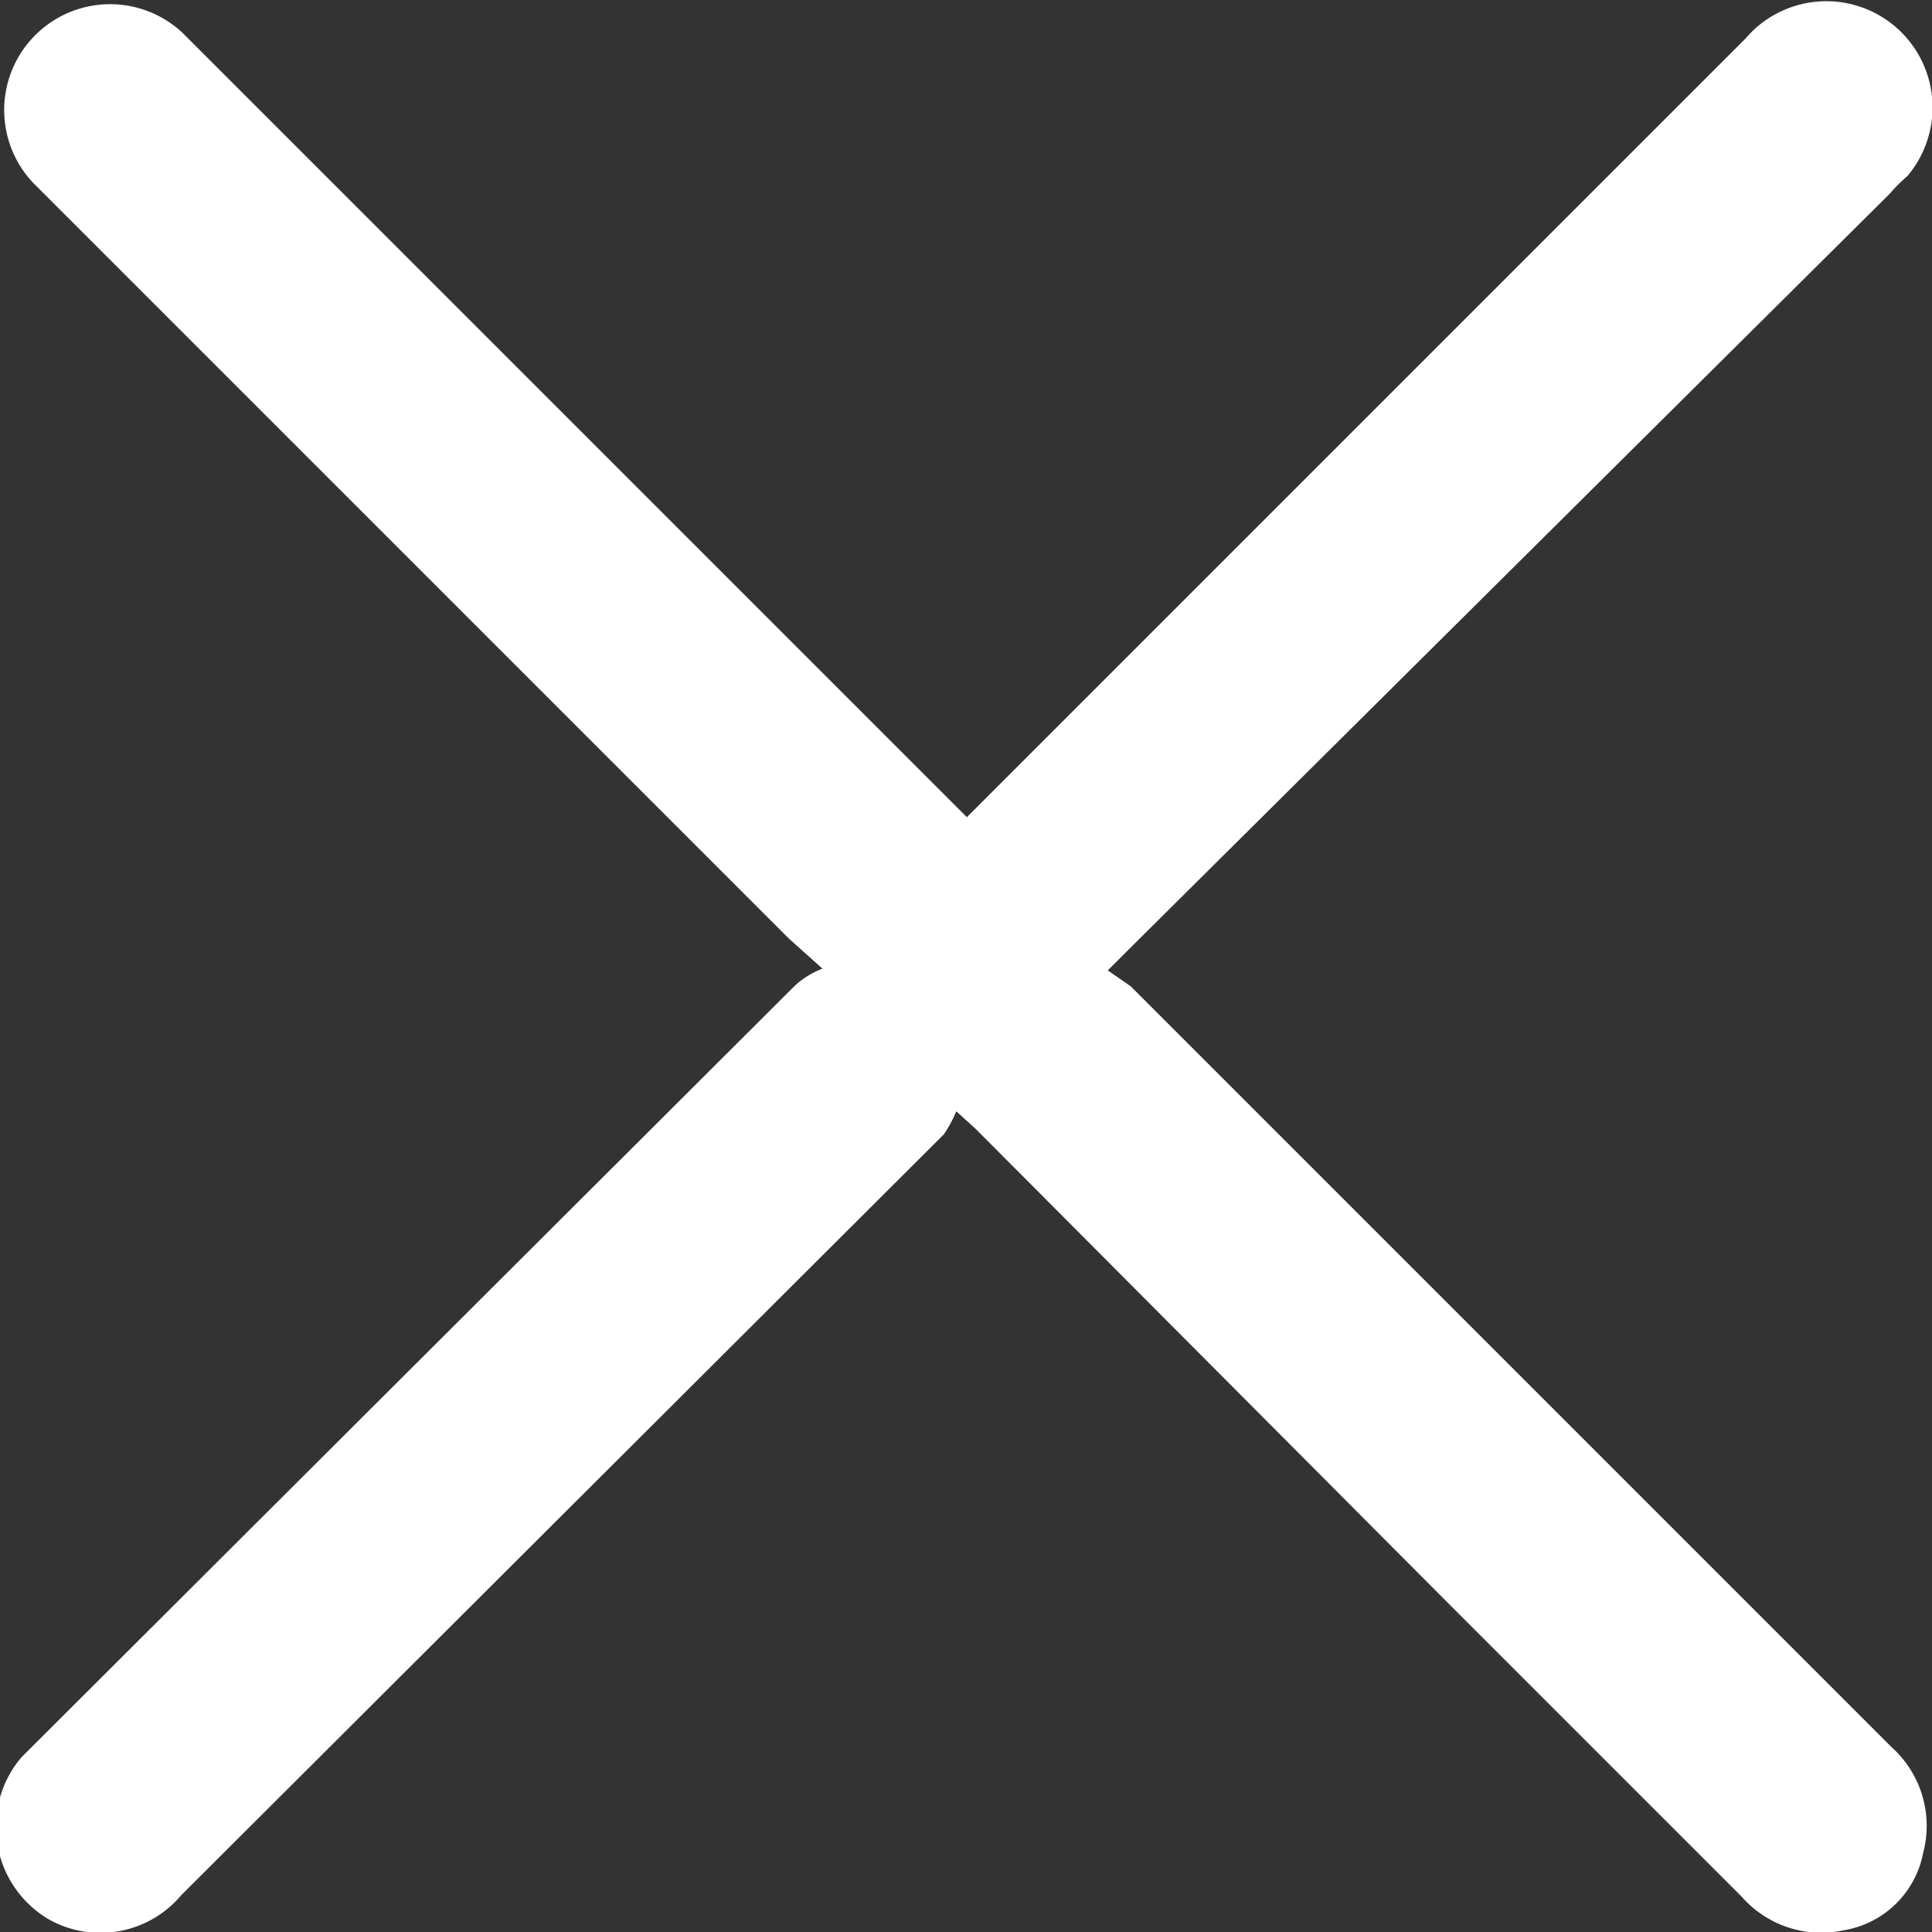 <svg id="Слой_1" data-name="Слой 1" xmlns="http://www.w3.org/2000/svg" viewBox="0 0 10.97 10.97"><rect x="0" y="0" width="10.97" height="10.97" fill="#333333" stroke="none"/><defs><style>.cls-1{fill:#fff;}</style></defs><path class="cls-1" d="M297.26,420.81l-.19-.17-4.27-4.27a.6.6,0,1,1,.83-.87l1.9,1.9,2.47,2.47.08.08.1-.1,4.32-4.32a.6.6,0,1,1,.92.78.94.94,0,0,0-.1.1L299,420.7l-.12.12.13.09,4.32,4.32a.6.6,0,0,1,.18.6.55.55,0,0,1-.45.44.6.6,0,0,1-.58-.19l-1.69-1.69-2.66-2.67-.11-.1a.76.76,0,0,1-.07.13l-4.33,4.32a.6.6,0,0,1-.75.14.61.61,0,0,1-.16-.92l.1-.1,4.29-4.28A.49.49,0,0,1,297.26,420.81Z" transform="translate(-292.59 -415.31)"/></svg>